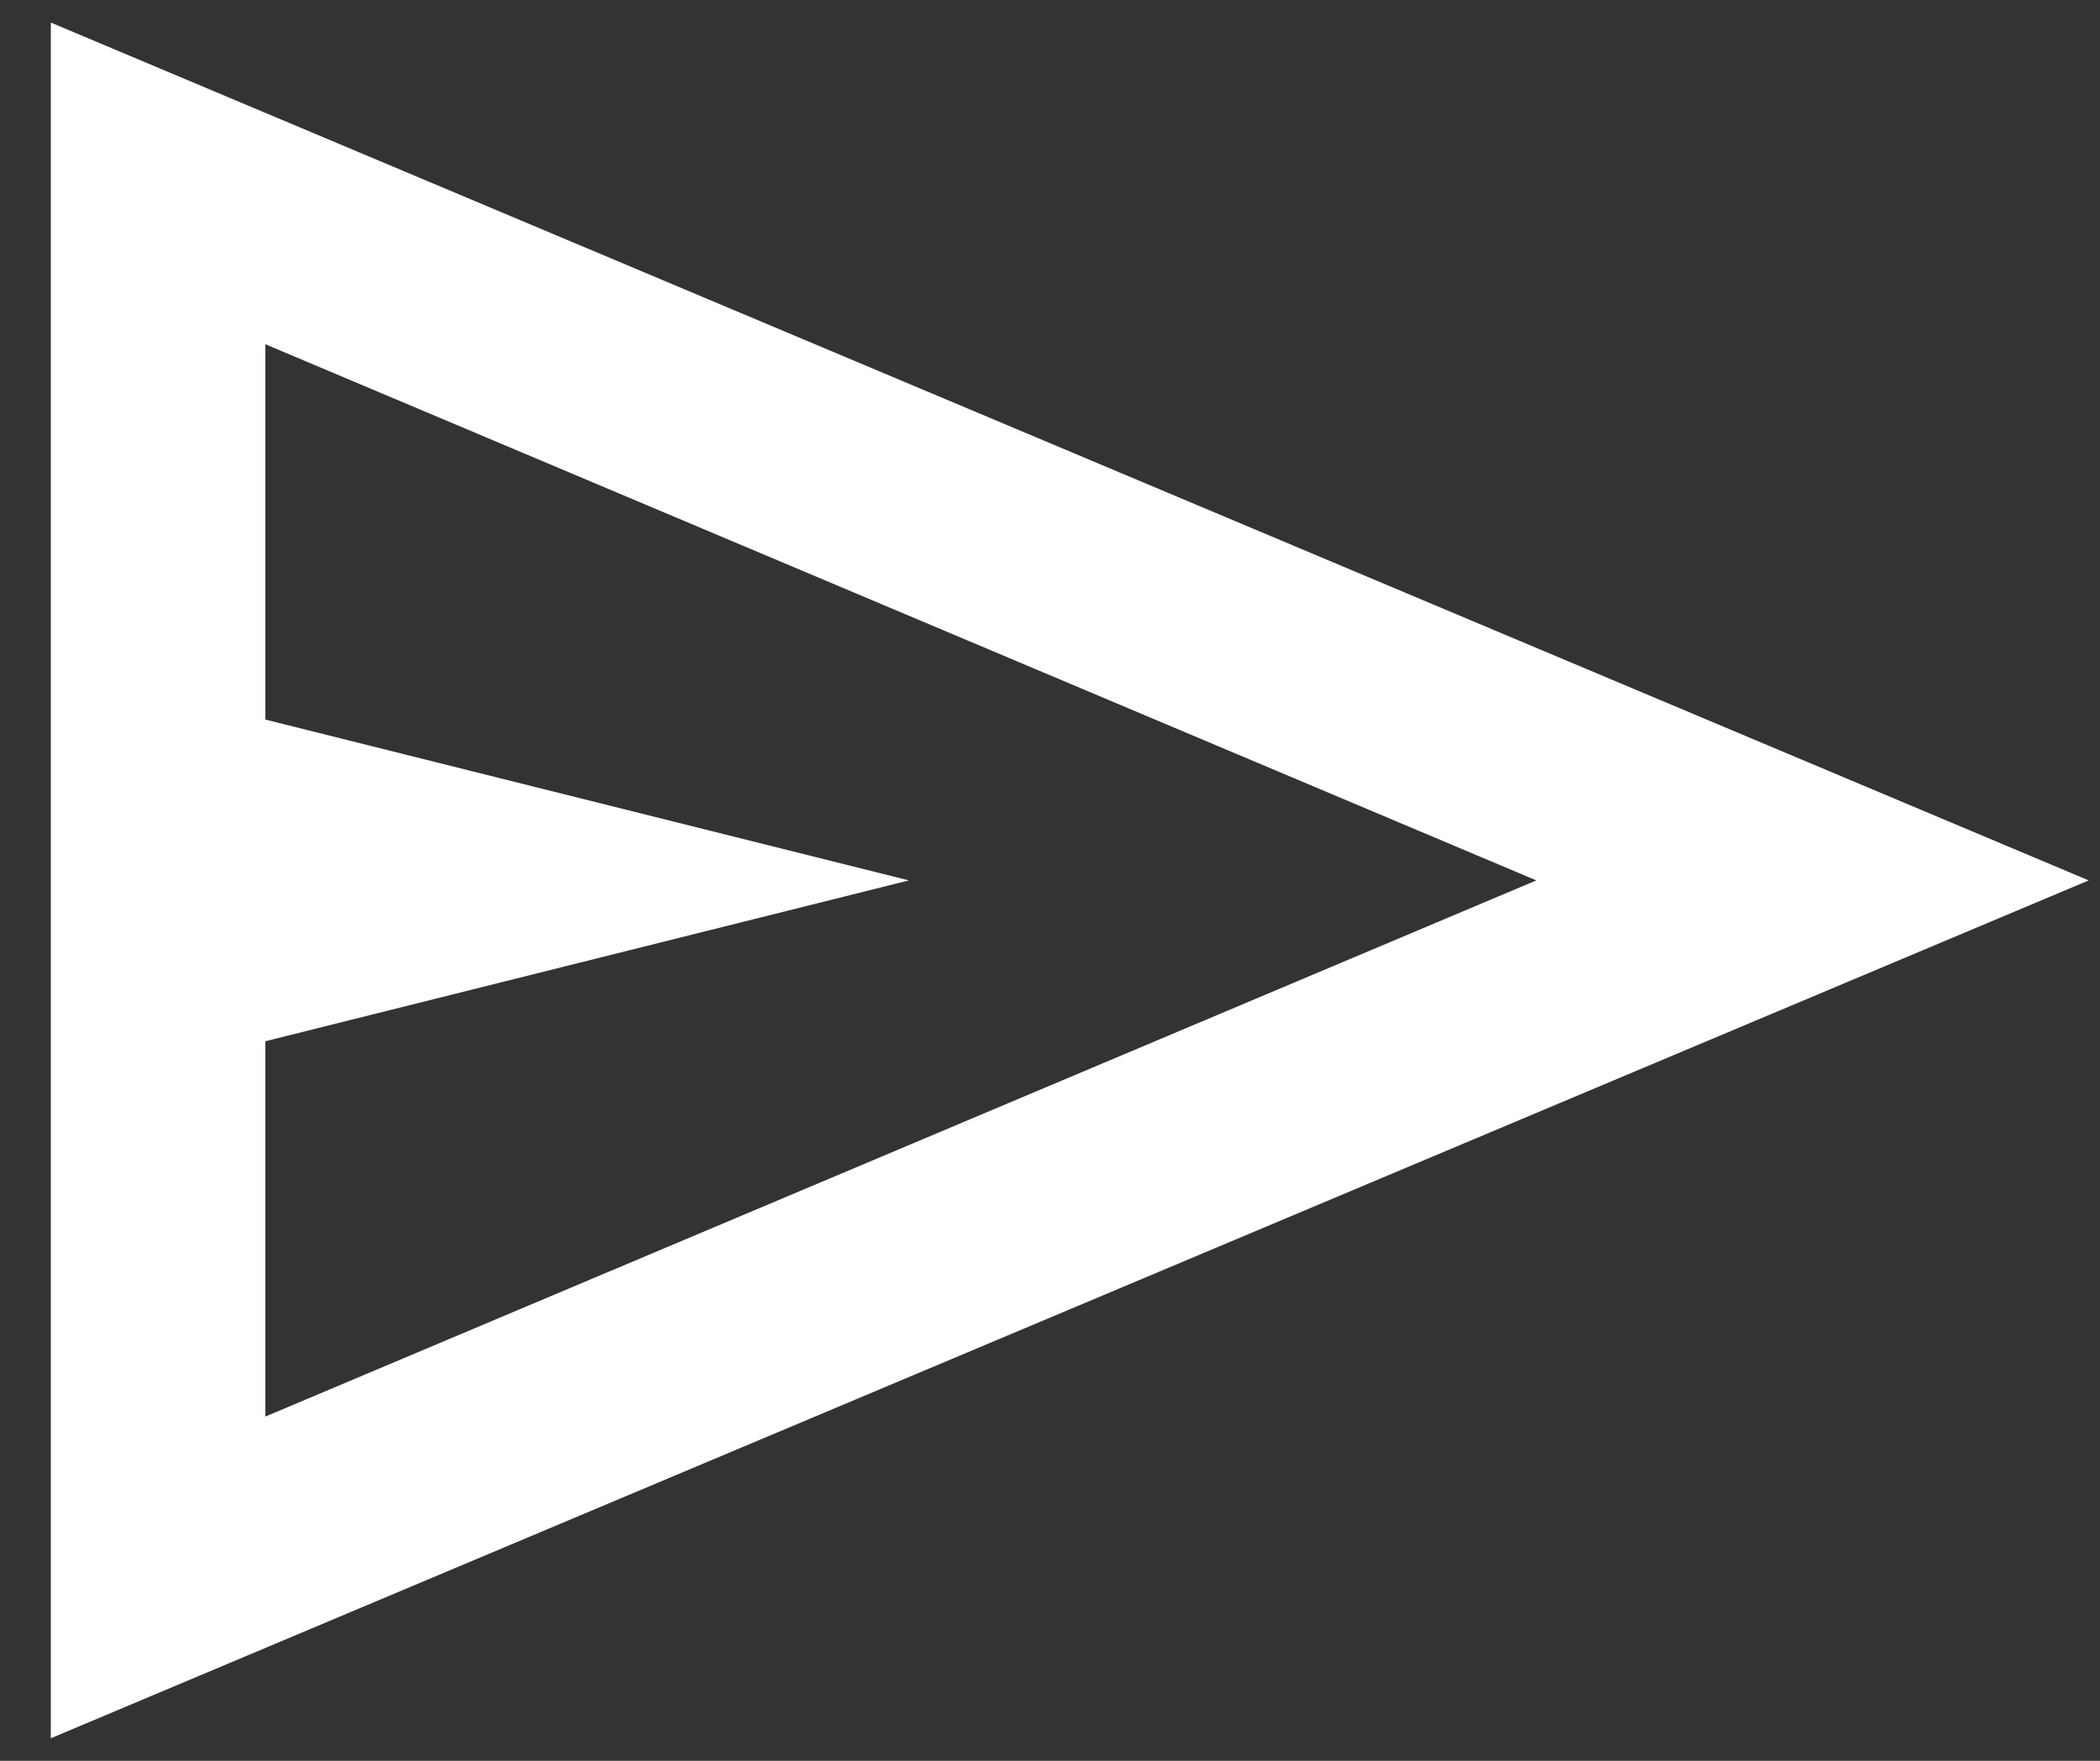 <svg width="31" height="26" viewBox="0 0 31 26" fill="none" xmlns="http://www.w3.org/2000/svg">
<rect x="0" y="0" width="31" height="26" fill="#333333" stroke="none"/>
<path d="M0.75 25.667V0.333L30.833 13L0.75 25.667ZM3.917 20.917L22.679 13L3.917 5.083V10.625L13.417 13L3.917 15.375V20.917Z" fill="white"/>
</svg>
